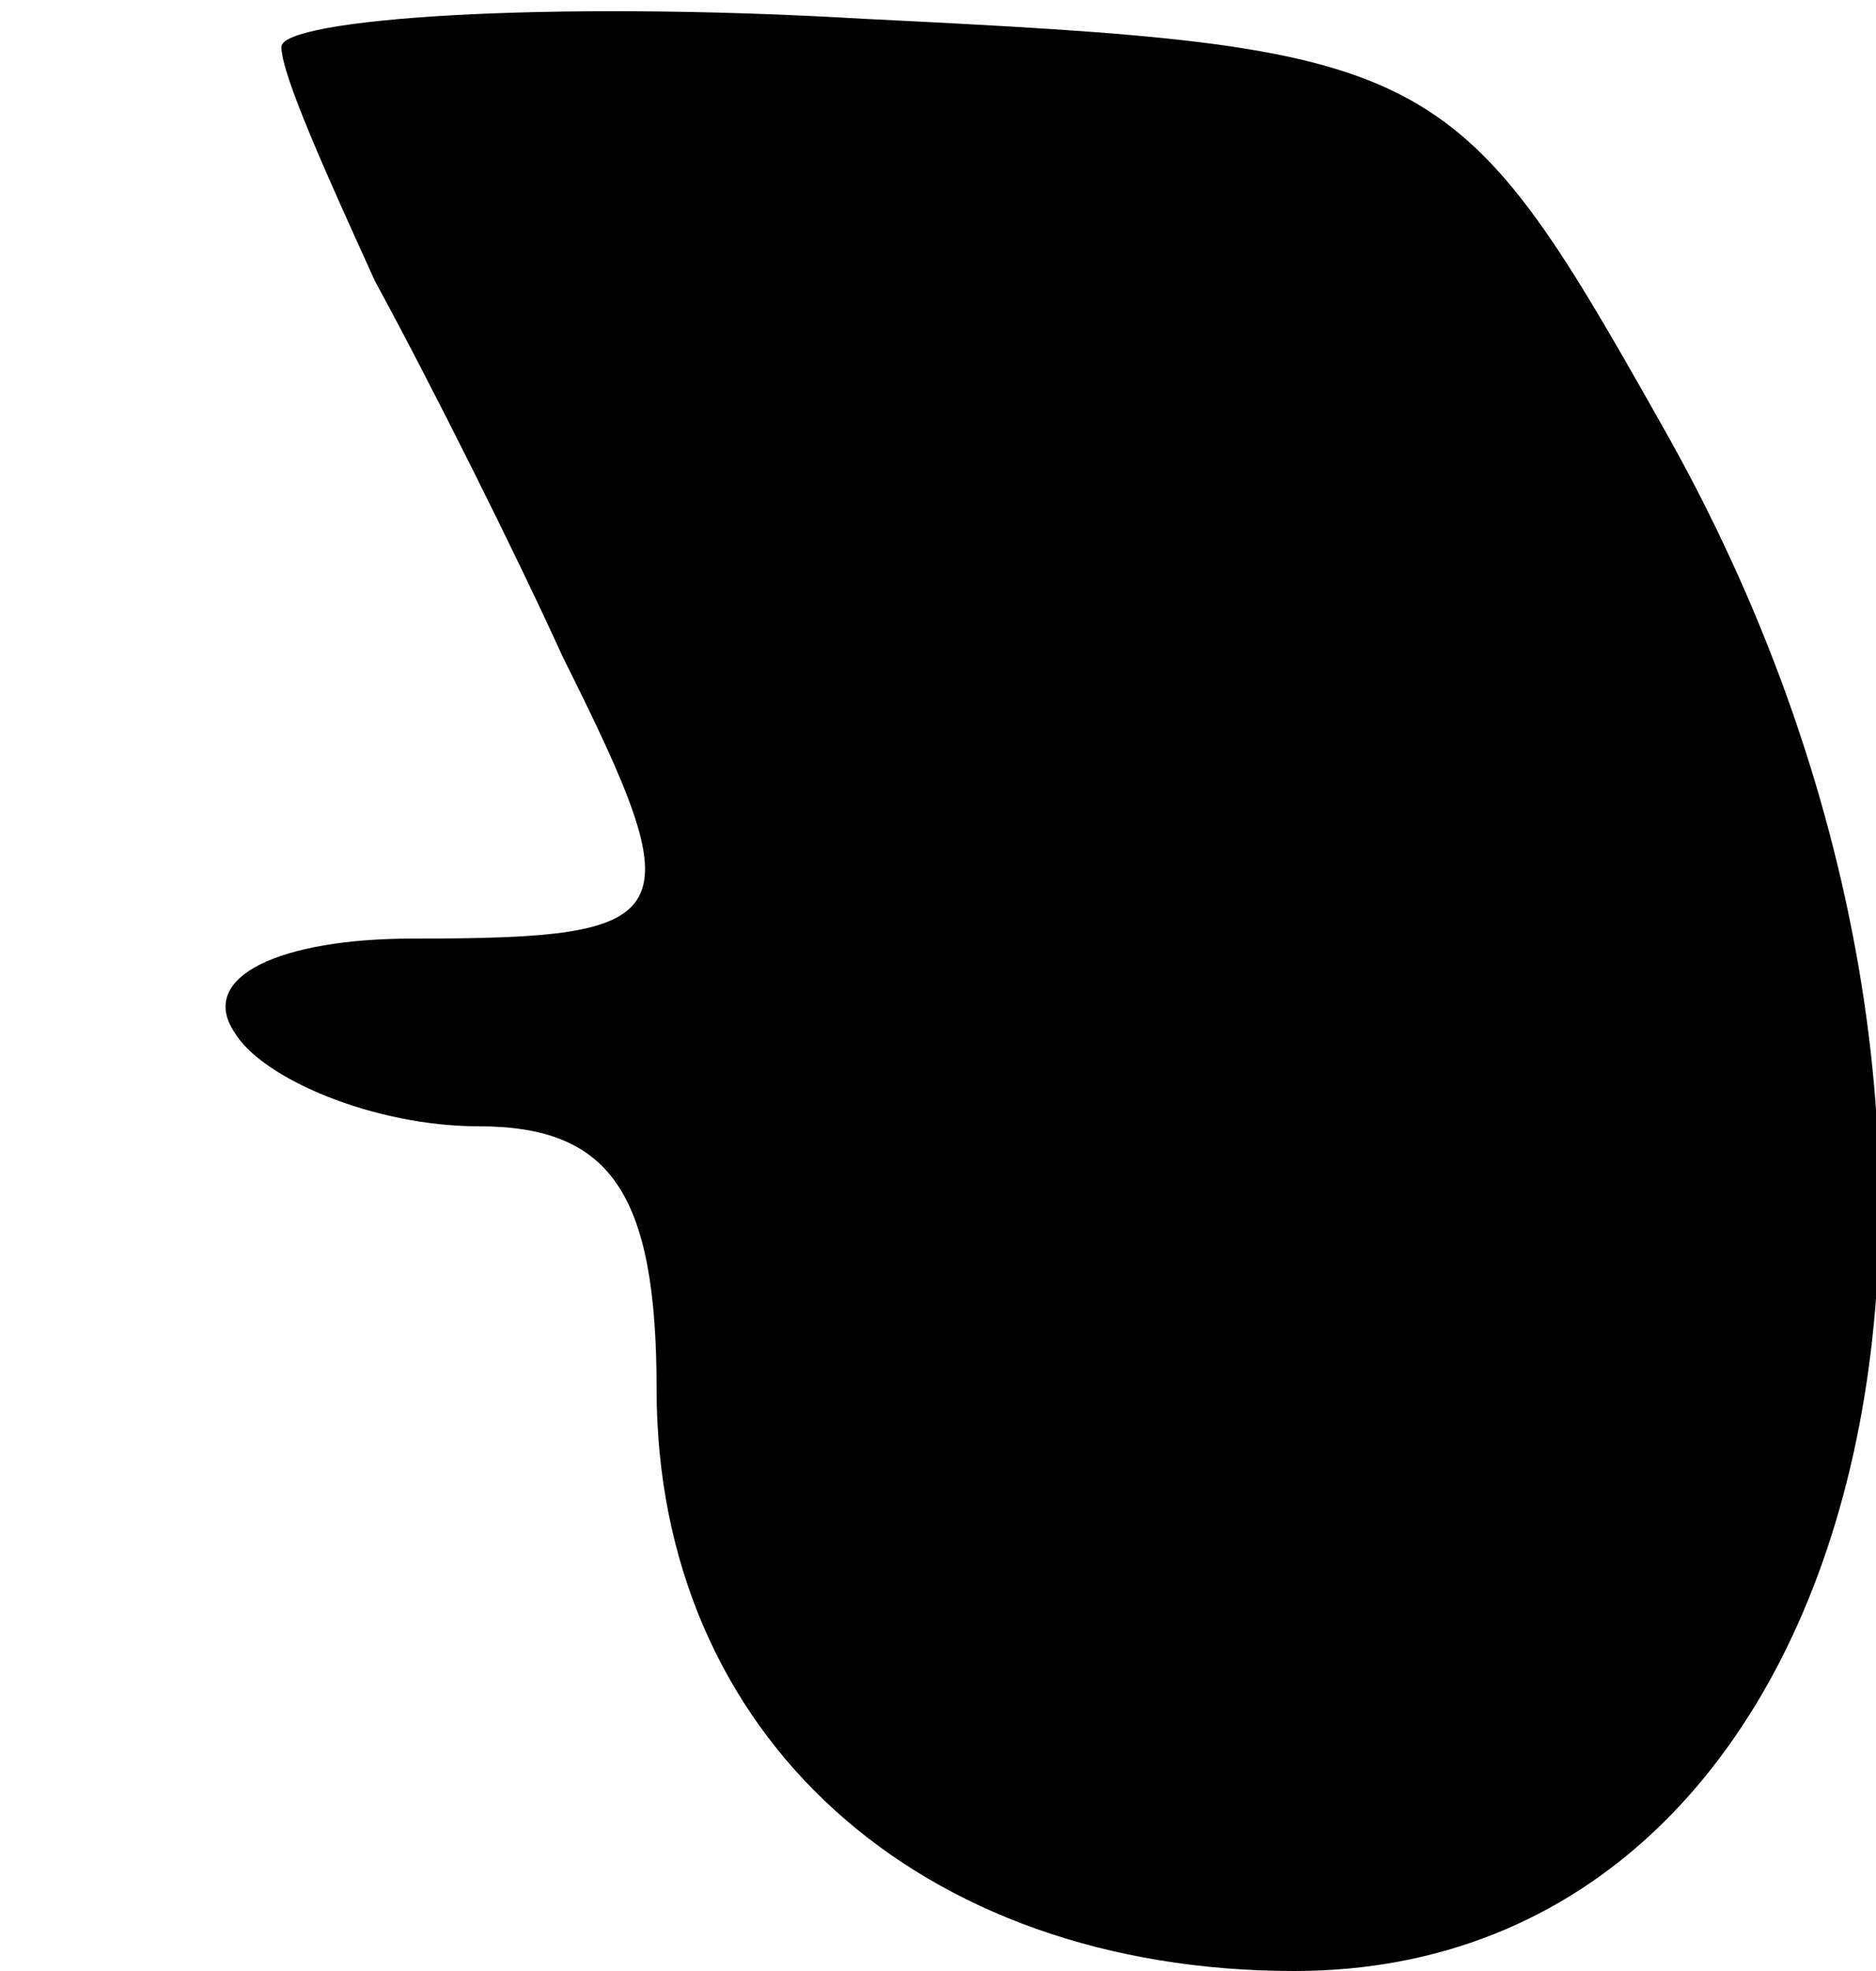 <?xml version="1.0" standalone="no"?>
<!DOCTYPE svg PUBLIC "-//W3C//DTD SVG 20010904//EN"
 "http://www.w3.org/TR/2001/REC-SVG-20010904/DTD/svg10.dtd">
<svg version="1.0" xmlns="http://www.w3.org/2000/svg"
 width="20pt" height="21pt" viewBox="0 0 20 21"
 preserveAspectRatio="xMidYMid meet">
<g transform="translate(0,21) scale(0.1,-0.1)"
fill="#000000" stroke="none">
<path fill="#000000" stroke="none" d="M30 205 c0 -3 5 -14 10 -25 6 -11 15
-29 20 -40 14 -28 13 -30 -16 -30 -14 0 -23 -4 -19 -10 3 -5 15 -10 26 -10 14
0 19 -7 19 -28 0 -37 28 -62 68 -62 62 0 83 88 39 165 -22 39 -24 40 -85 43
-34 2 -62 0 -62 -3z"/>
</g>
</svg>
